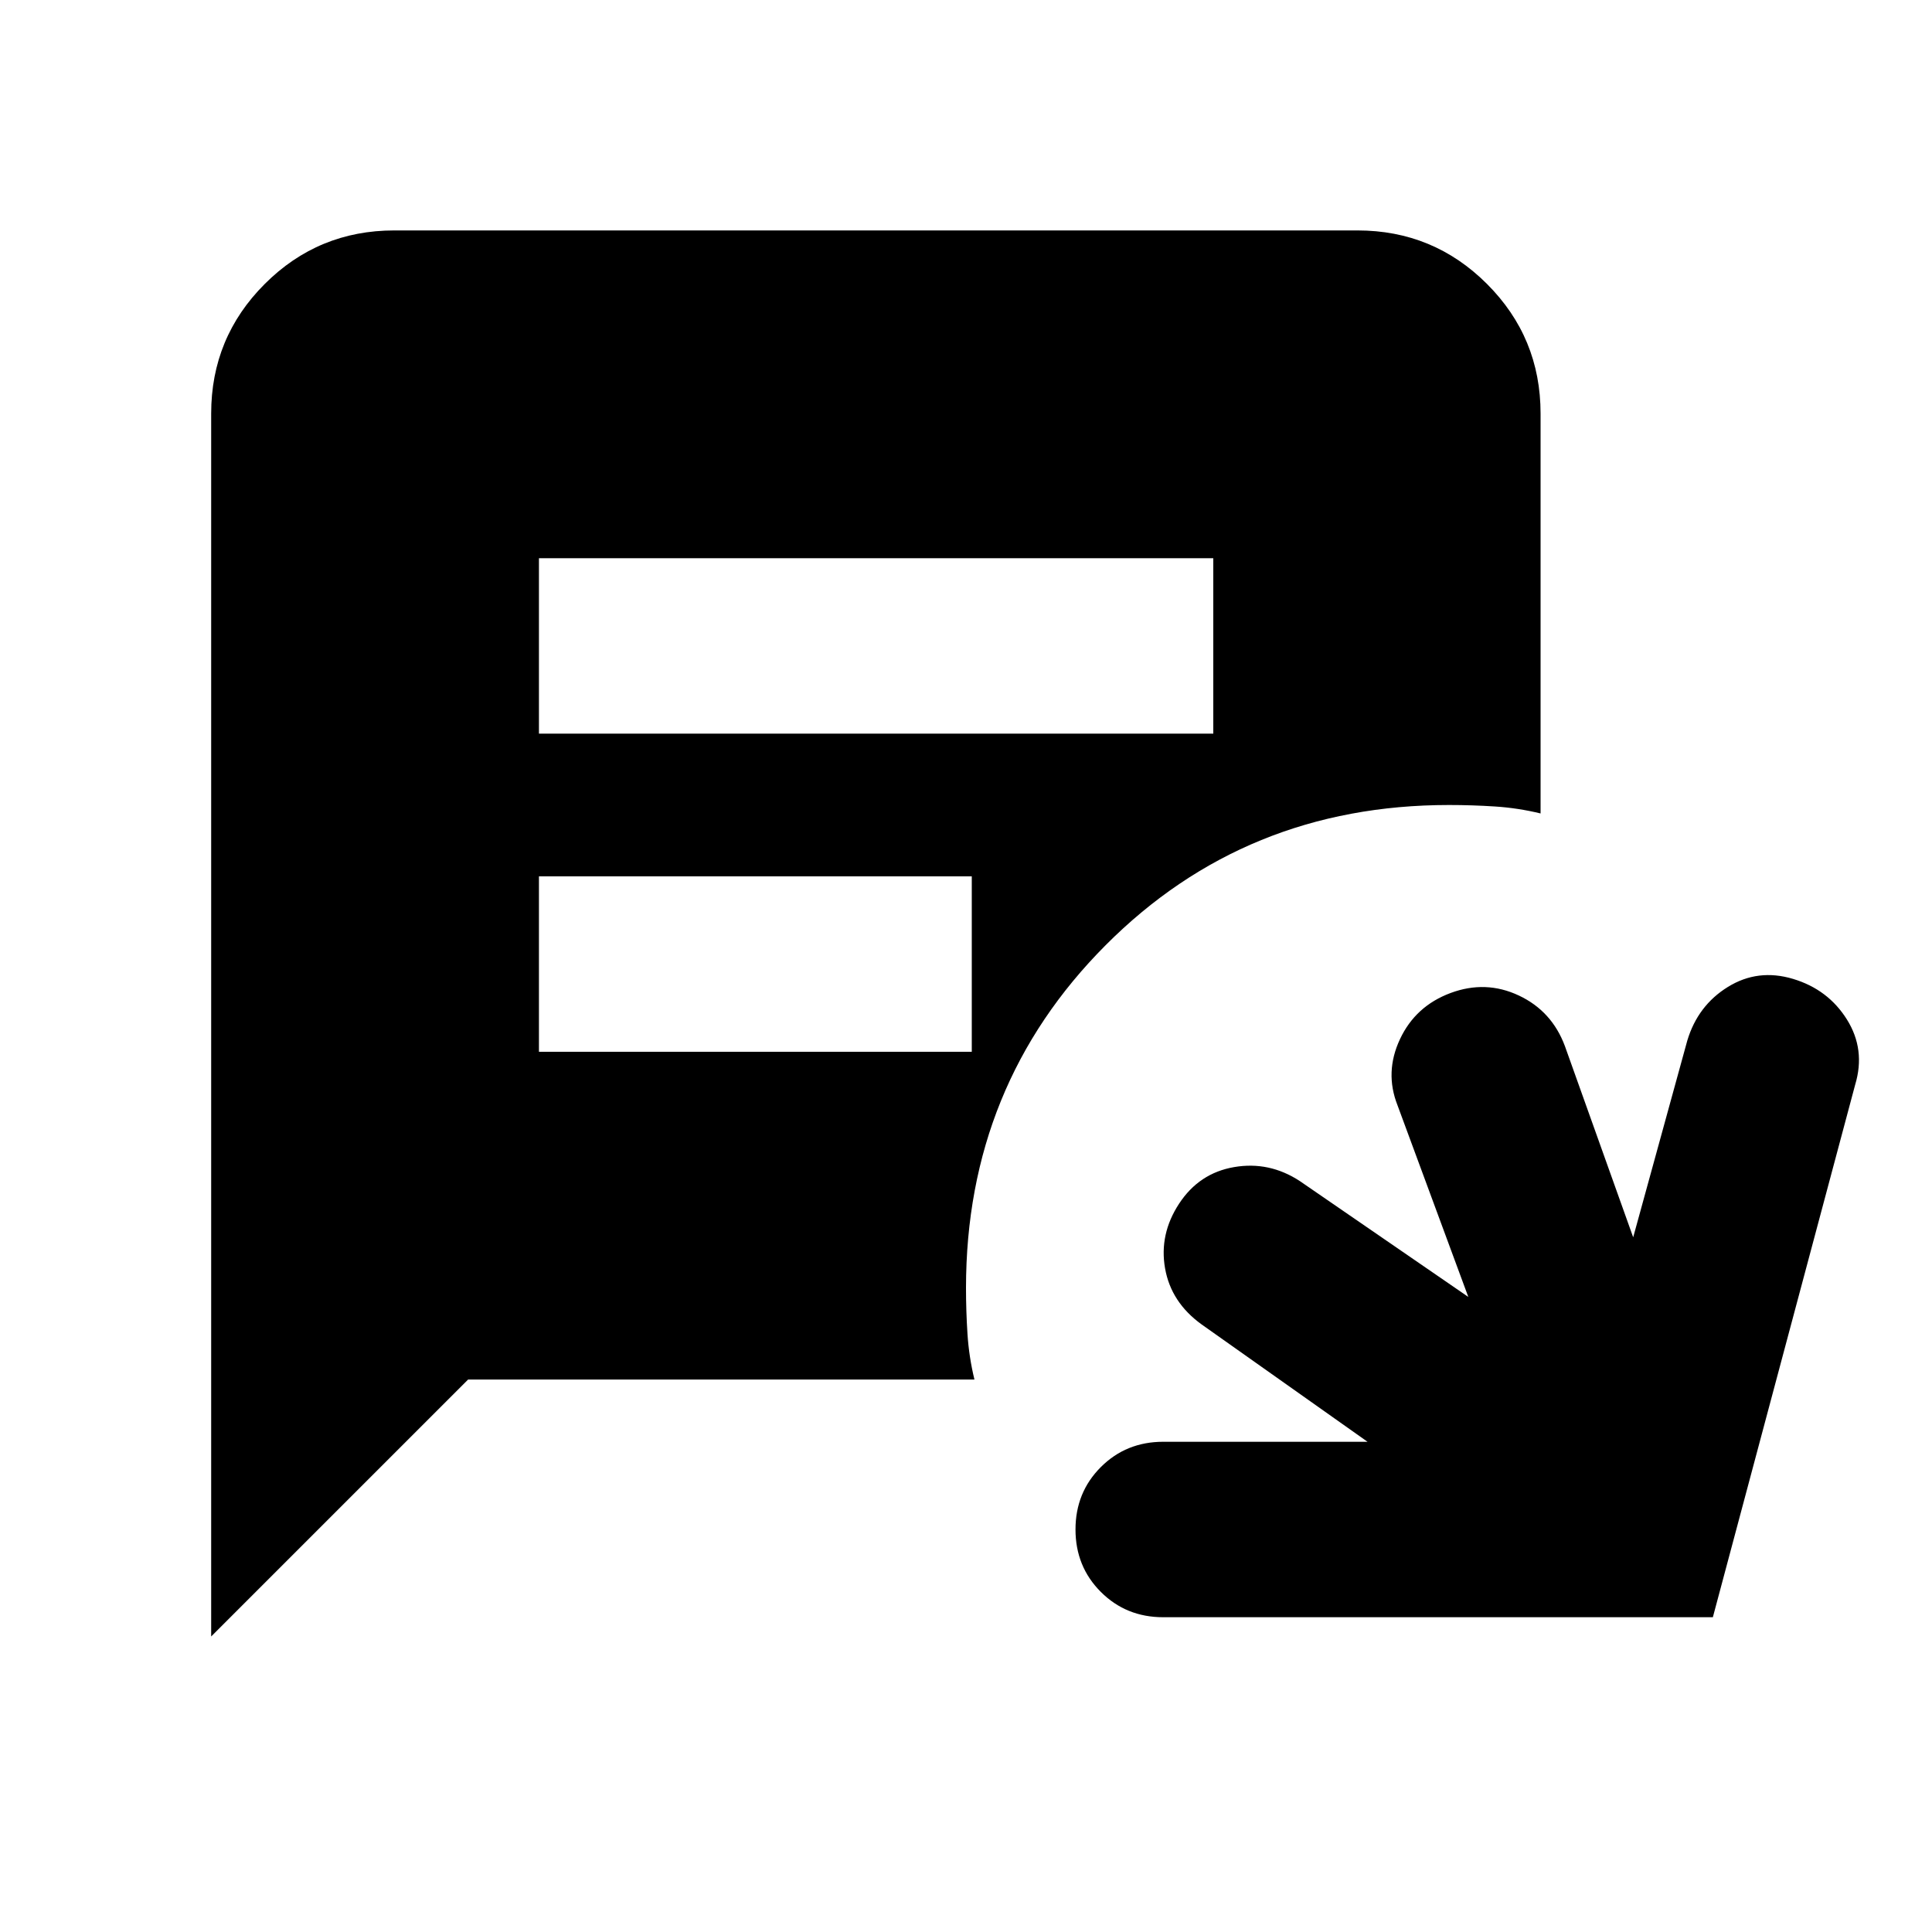 <svg xmlns="http://www.w3.org/2000/svg" height="24" viewBox="0 -960 960 960" width="24"><path d="M104.93-146.85V-754.5q0-37.78 26.61-64.39t64.39-26.61H674.5q37.78 0 64.39 26.61t26.61 64.39v198.7q-11.2-2.72-22.63-3.46Q731.43-560 720-560q-101.2 0-170.6 69.64Q480-420.72 480-320q0 11.43.74 22.87.74 11.43 3.46 22.63H232.59L104.93-146.85ZM267.8-595.46h335.07v-87.17H267.8v87.17Zm0 158.09h215.07v-87.17H267.8v87.17ZM578-156.41q-18.43 0-31.01-12.58-12.58-12.58-12.58-31.01t12.58-31.01q12.58-12.58 31.01-12.58h101.52l-82.43-58.3q-15.2-10.96-18.18-27.89-2.98-16.94 6.98-32.13 9.96-15.2 27.39-18.18 17.44-2.98 32.63 6.98l83.68 57.54-35.18-95.23q-6.48-16.44 1.24-32.87 7.72-16.44 25.15-22.92 17.44-6.48 33.87 1.24 16.44 7.72 22.92 25.15l33.93 95 26.89-97.76q5.24-17.43 20.18-26.65 14.93-9.22 32.37-3.98 17.43 5.24 26.77 20.18 9.34 14.93 4.1 32.37l-70.72 264.63H578Z"/></svg>